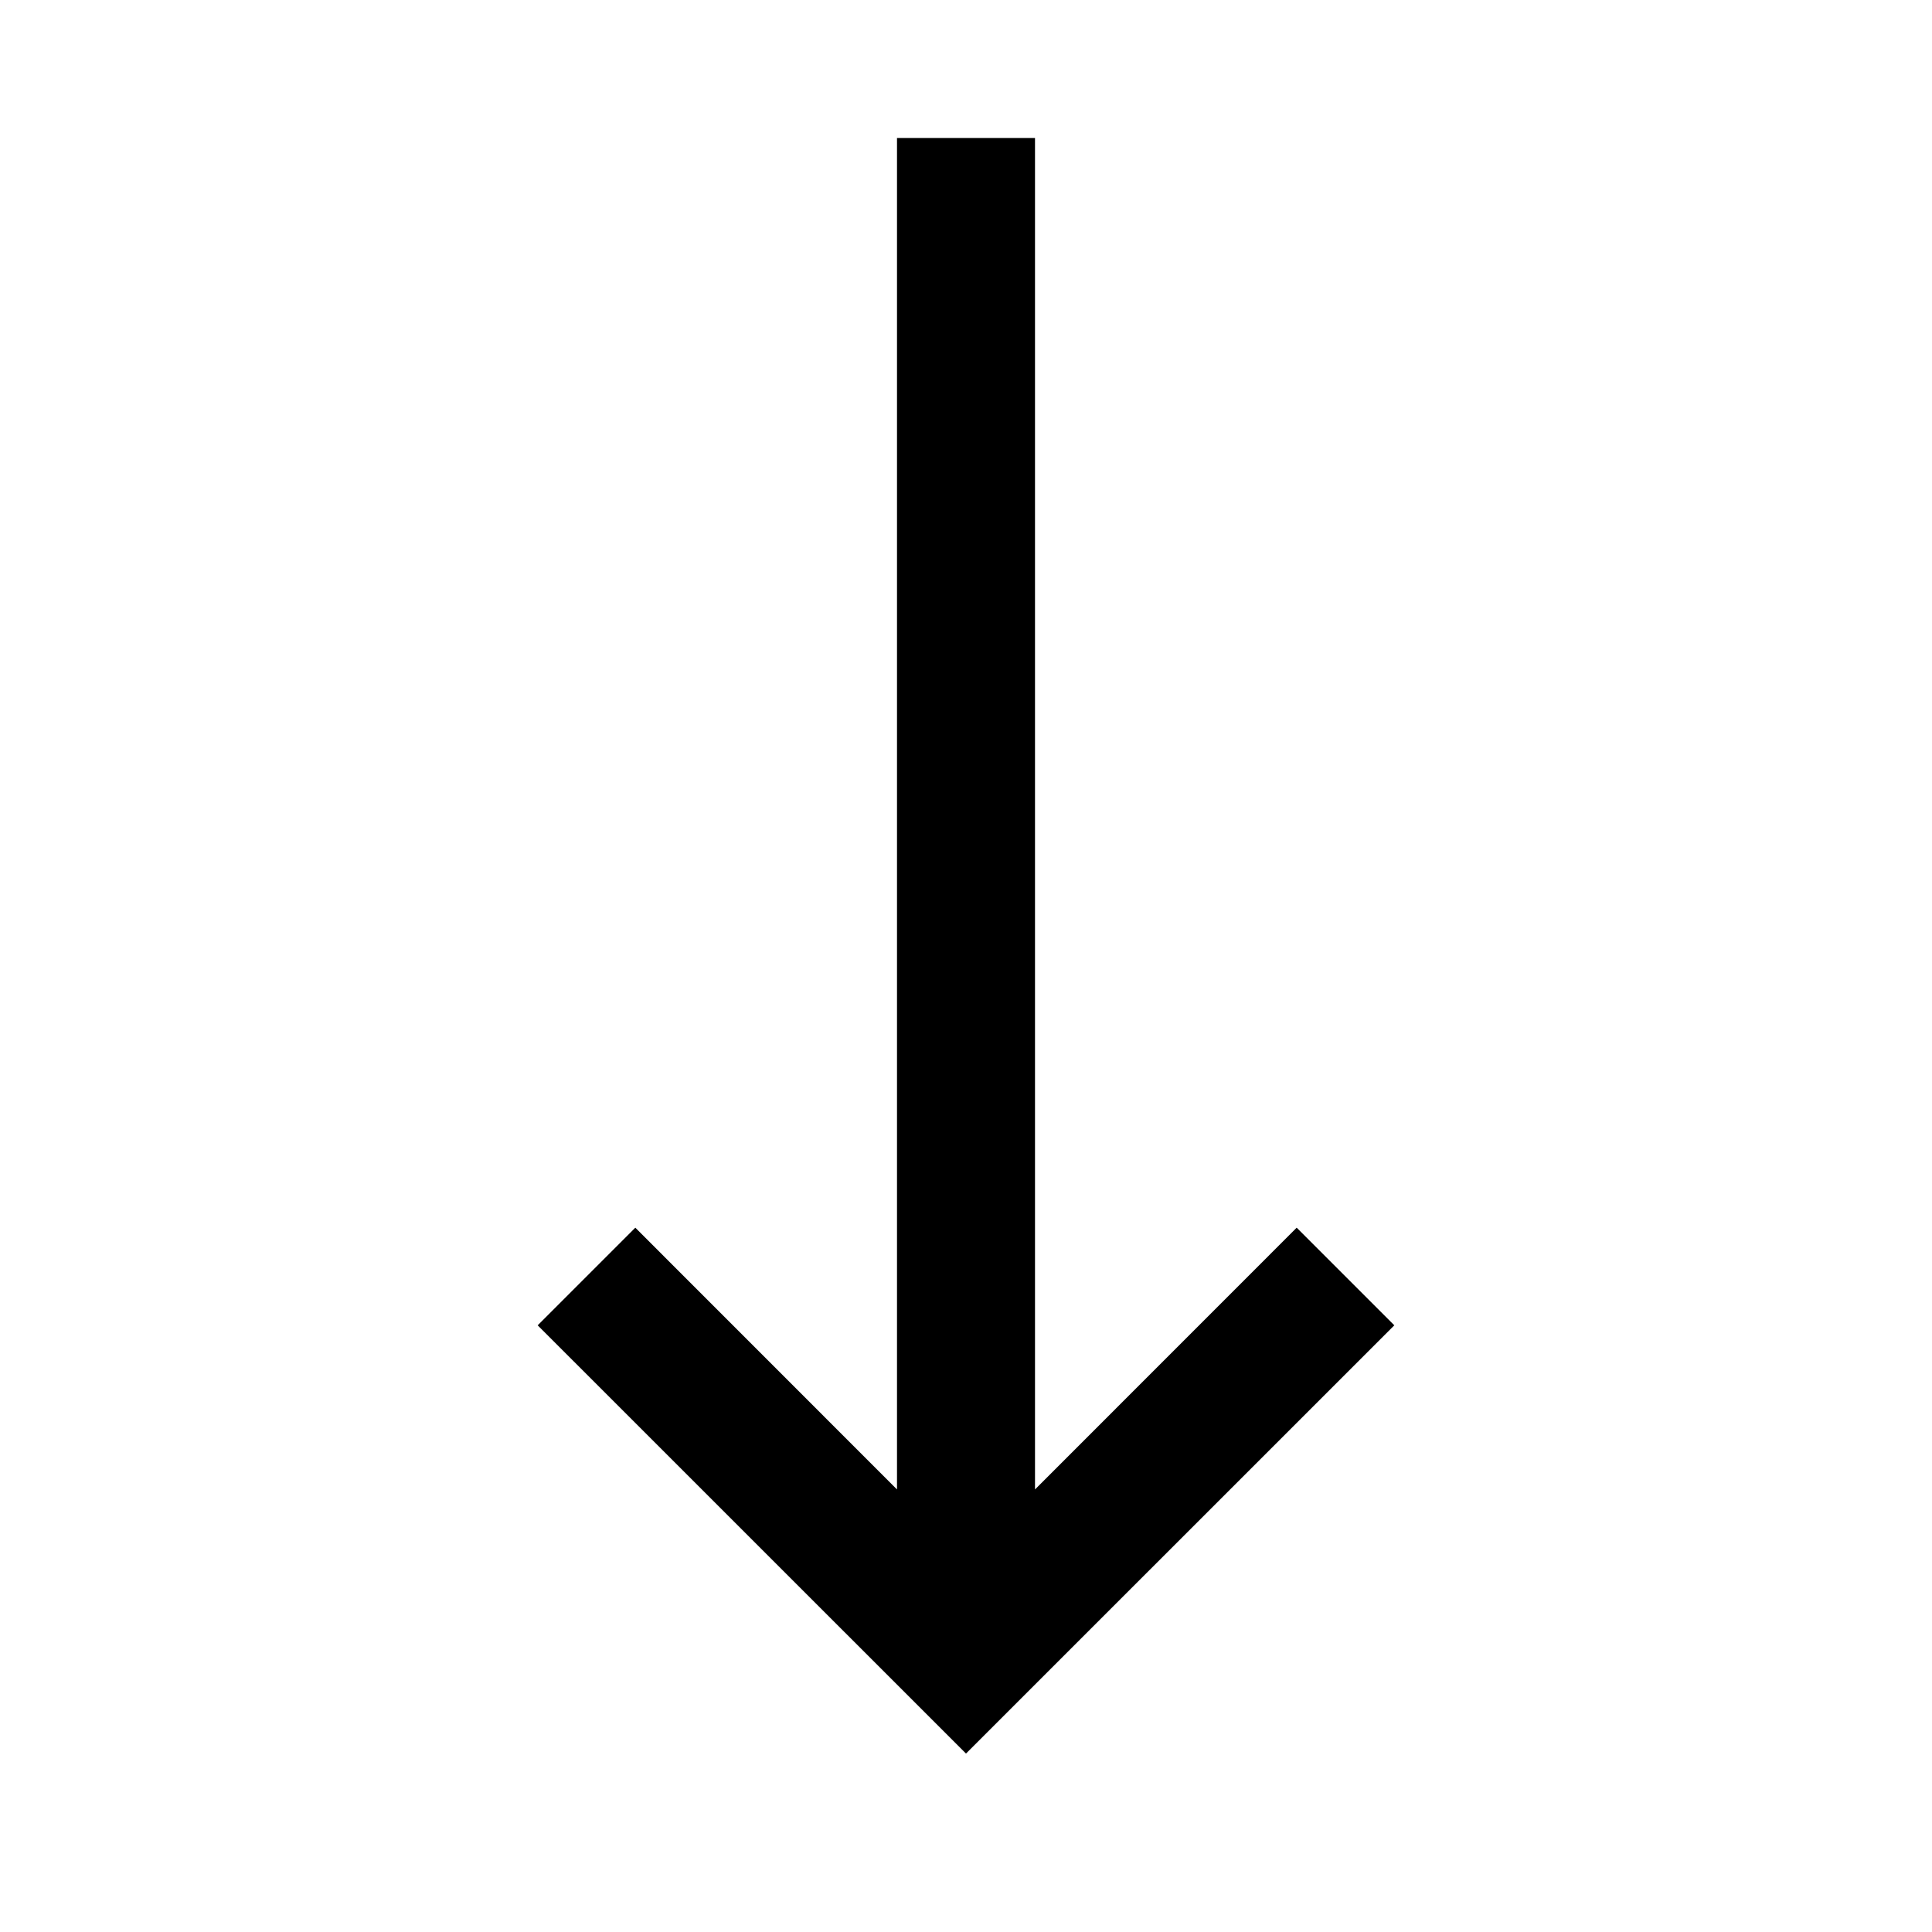 <!-- Generated by IcoMoon.io -->
<svg version="1.1" xmlns="http://www.w3.org/2000/svg" width="512" height="512" viewBox="0 0 512 512">
<title>icon-dc_arrow_down</title>
<path d="M343.635 325.349l-69.349 69.372v-358.149h-36.572v358.149l-69.349-69.371-25.875 25.875 113.508 113.486 113.508-113.486-25.875-25.875z"></path>
</svg>
